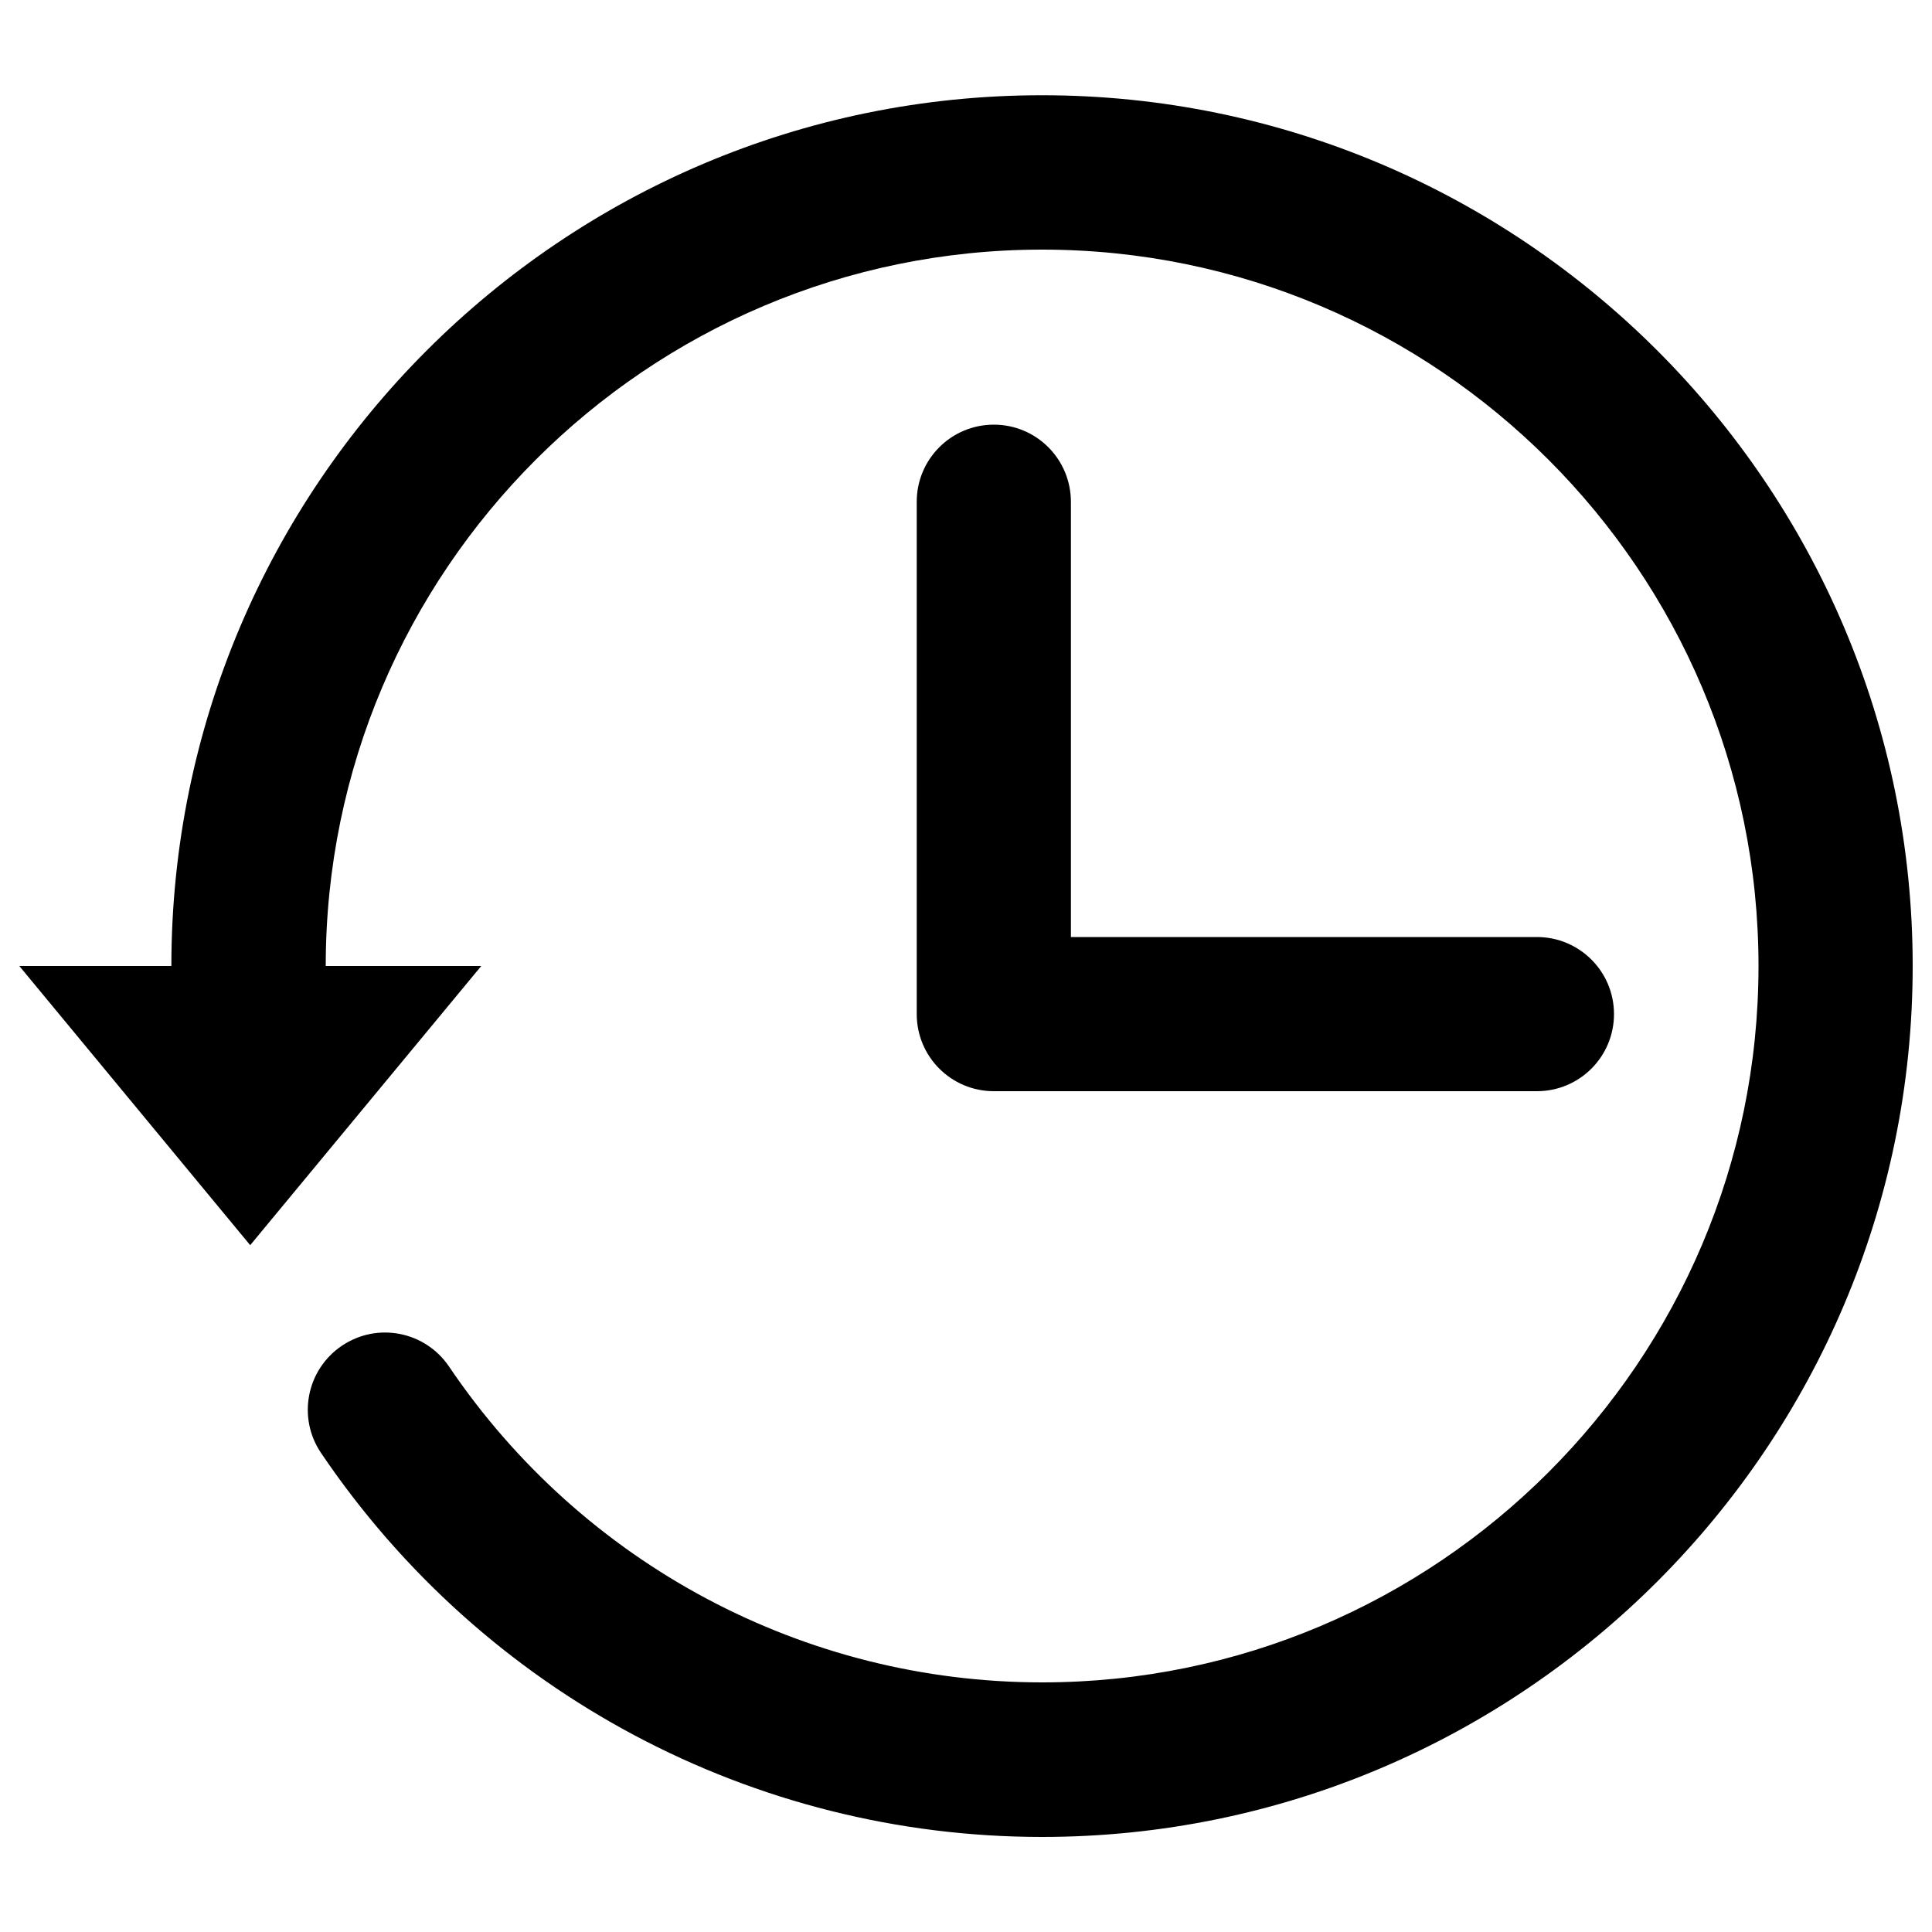 <?xml version="1.0" encoding="utf-8"?>
<!-- Svg Vector Icons : http://www.onlinewebfonts.com/icon -->
<!DOCTYPE svg PUBLIC "-//W3C//DTD SVG 1.1//EN" "http://www.w3.org/Graphics/SVG/1.1/DTD/svg11.dtd">
<svg version="1.1" xmlns="http://www.w3.org/2000/svg" xmlns:xlink="http://www.w3.org/1999/xlink" x="0px" y="0px" viewBox="0 0 1000 1000" enable-background="new 0 0 1000 1000" xml:space="preserve">
<g><path d="M514.4,219.8c-22.1,0-39.9,17.9-39.9,39.9v265.2c0,22.1,17.9,39.9,39.9,39.9h281.1c22.1,0,39.9-17.9,39.9-39.9c0-22.1-17.9-39.9-39.9-39.9H554.3V259.8C554.3,237.7,536.5,219.8,514.4,219.8z"/><path d="M539.3,49.3C290.8,49.3,88.7,251.5,88.7,500v0H10l119.5,144.5L249.1,500h-80.5v0c0-204.4,166.3-370.8,370.8-370.8c204.4,0,370.8,166.3,370.8,370.8c0,204.4-166.3,370.8-370.8,370.8c-123,0-237.8-61.1-307-163.5c-12.4-18.3-37.2-23.1-55.5-10.7c-18.3,12.4-23.1,37.2-10.7,55.5c84.1,124.4,223.6,198.7,373.2,198.7C787.8,950.7,990,748.5,990,500C990,251.5,787.8,49.3,539.3,49.3z"/></g>
</svg>